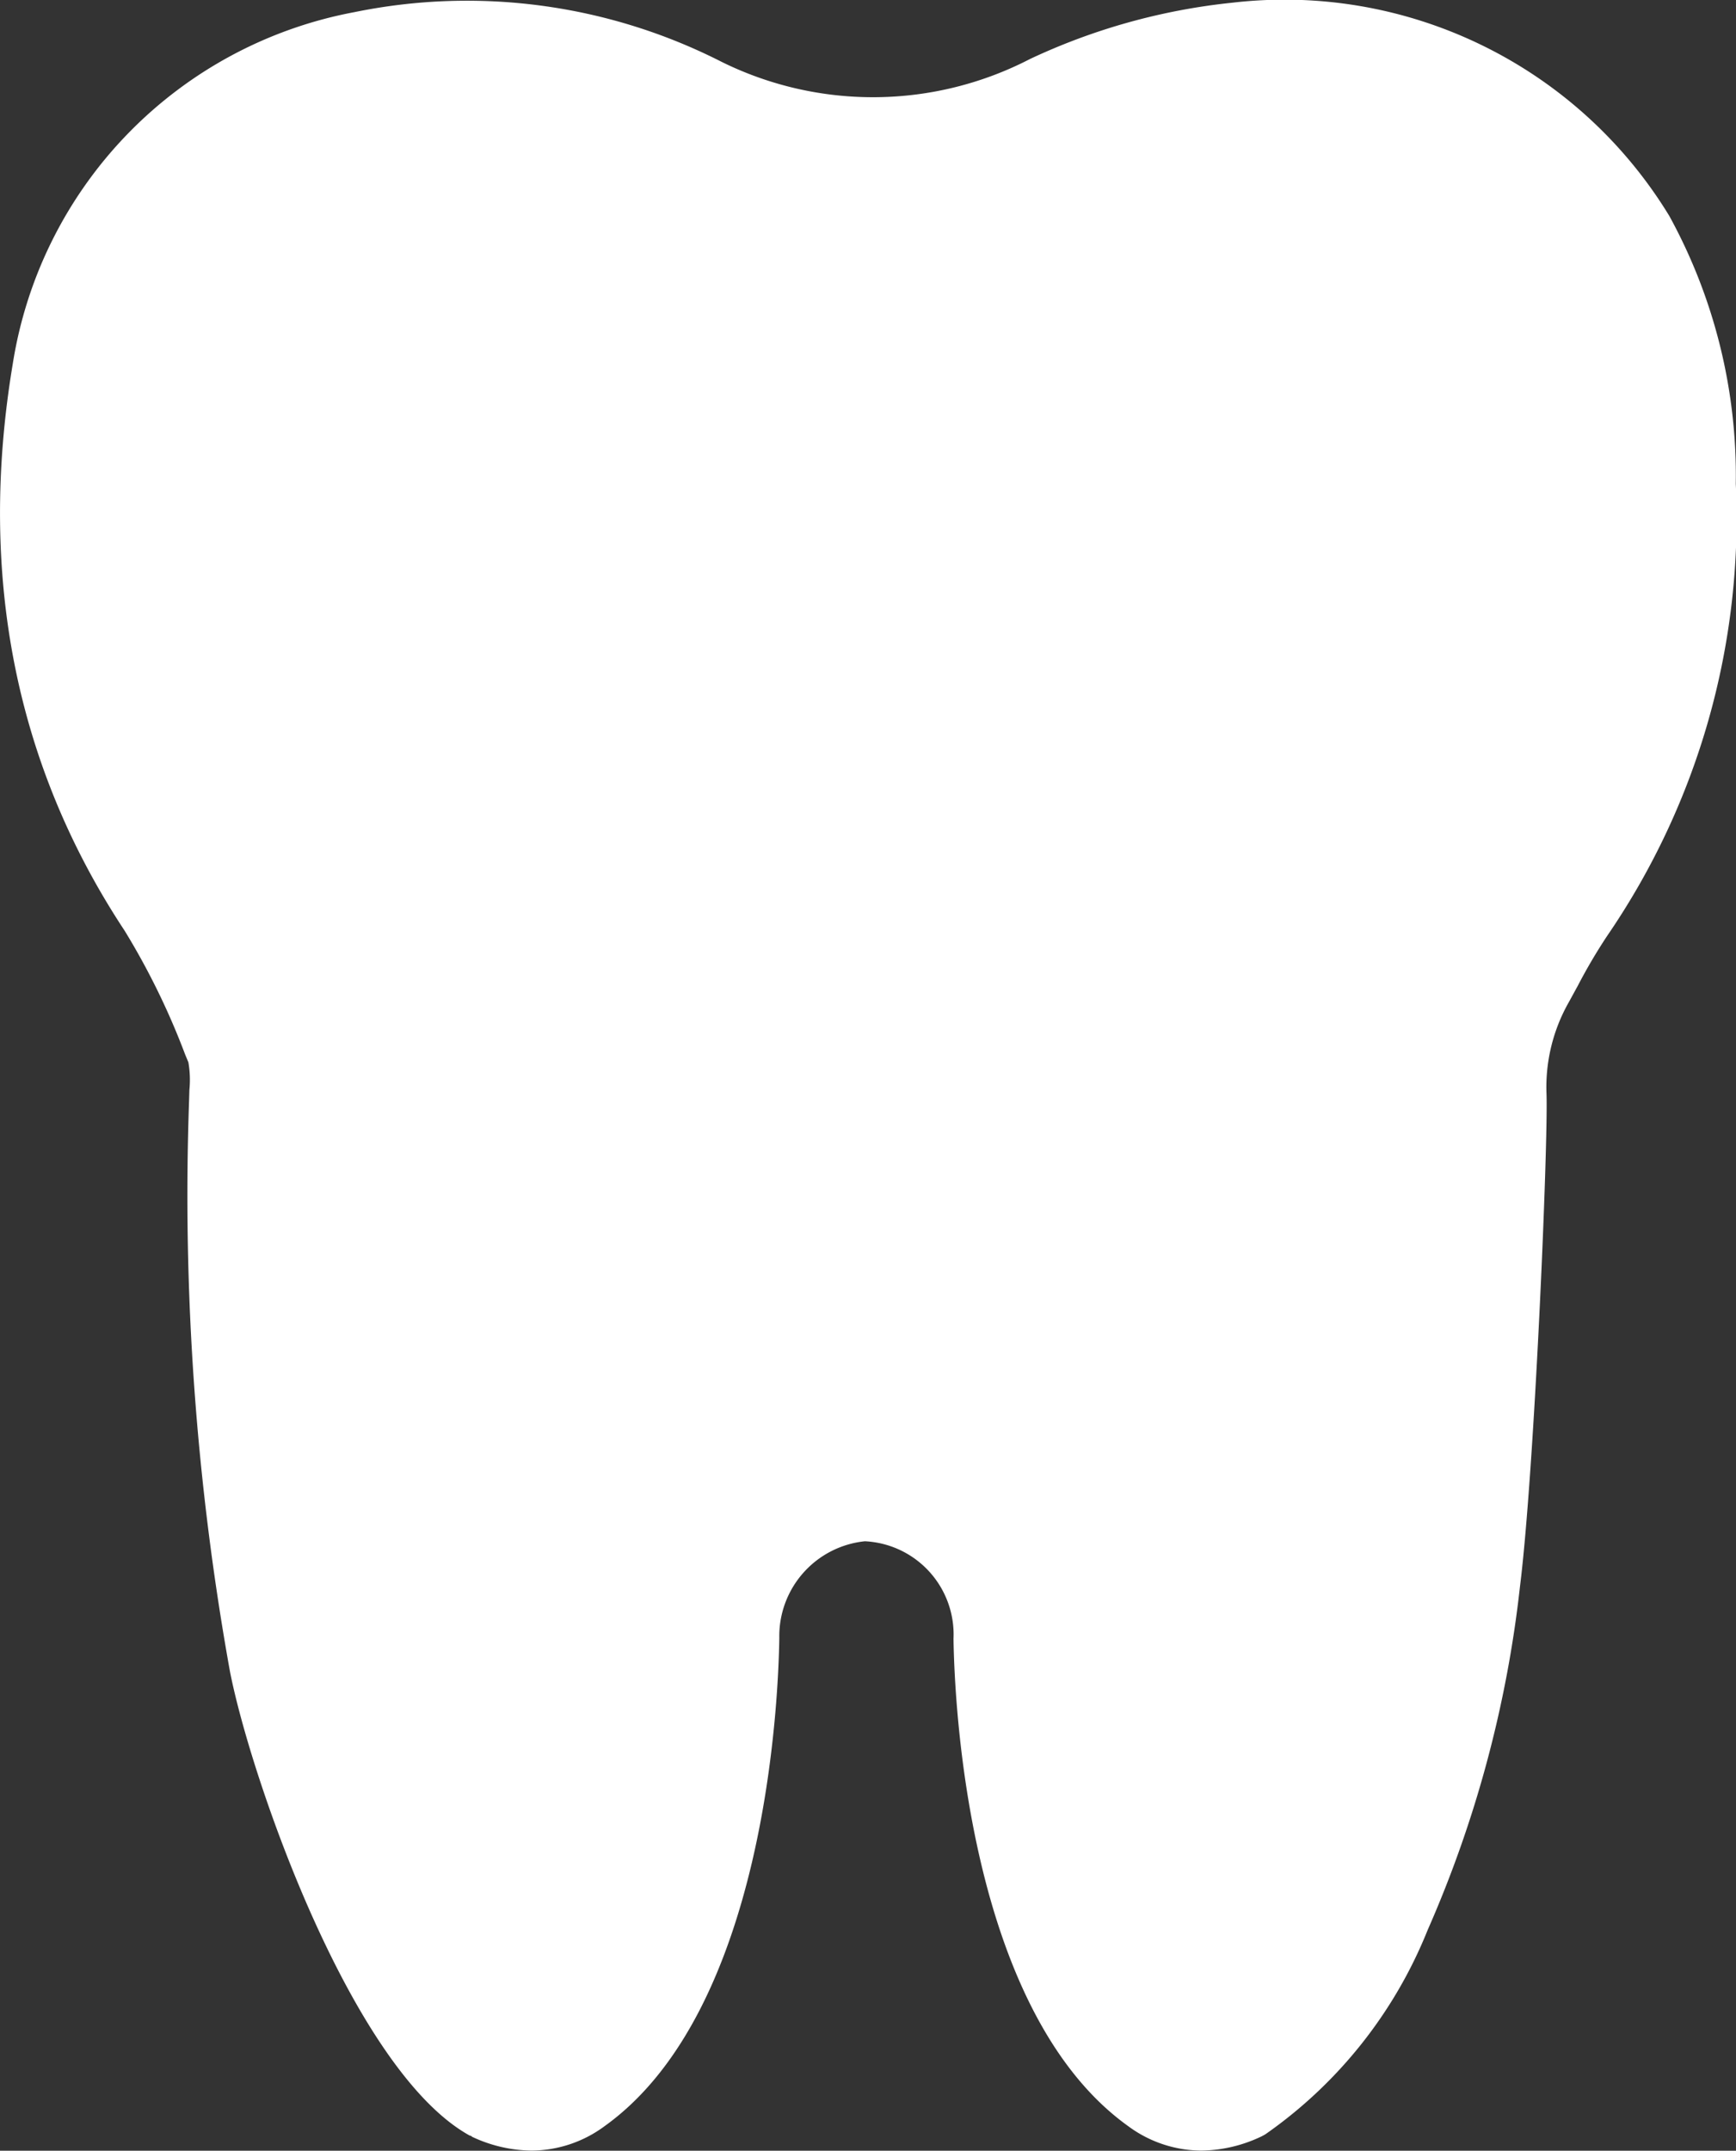 <svg xmlns="http://www.w3.org/2000/svg" width="67.646" height="83.762" viewBox="0 0 67.646 83.762">
    <rect x="0" y="0" width="67.646" height="83.762" fill="#333333" stroke="none"/>
    <defs>
        <style>
            .cls-1{fill:#fff}.cls-2{clip-path:url(#clip-path)}
        </style>
        <clipPath id="clip-path">
            <path id="Path_116" d="M0 13.795h67.646v-83.762H0z" class="cls-1" data-name="Path 116" transform="translate(0 69.967)"/>
        </clipPath>
    </defs>
    <g id="Group_227" data-name="Group 227" transform="translate(0 69.967)">
        <g id="Group_205" class="cls-2" data-name="Group 205" transform="translate(0 -69.967)">
            <g id="Group_204" data-name="Group 204">
                <path id="Path_115" d="M7.912.017a24.413 24.413 0 0 0-7.9 2.193 13.32 13.32 0 0 1-12.027.11A21.863 21.863 0 0 0-26.318.387a16.559 16.559 0 0 0-13.314 13.707c-1.367 8.2.1 15.624 4.364 22.073a28.45 28.45 0 0 1 2.355 4.817l.125.3a3.987 3.987 0 0 1 .04 1.079l-.013.439a104.507 104.507 0 0 0 1.592 22.2c.8 4.112 4.74 15.527 9.333 18.078.02.011.042.01.061.019s.034.03.055.04a5.562 5.562 0 0 0 2.3.532 4.818 4.818 0 0 0 2.847-.949c6.29-4.5 6.776-16.626 6.812-19.011a3.714 3.714 0 0 1 3.334-3.771 3.635 3.635 0 0 1 3.454 3.8c.035 2.356.522 14.483 6.811 18.982a4.821 4.821 0 0 0 2.847.949 5.567 5.567 0 0 0 2.3-.532 1.757 1.757 0 0 0 .213-.116 17.771 17.771 0 0 0 6.305-7.943A45.64 45.64 0 0 0 19.1 61.706c.565-4.507 1.1-17.212 1.034-19.181A6.7 6.7 0 0 1 21 38.951l.358-.654a21.272 21.272 0 0 1 1.149-1.948 28.766 28.766 0 0 0 5.003-17.594 21.022 21.022 0 0 0-2.591-10.431A17.555 17.555 0 0 0 7.912.017" class="cls-1" data-name="Path 115" transform="translate(40.128 .086)"/>
            </g>
        </g>
    </g>
</svg>

